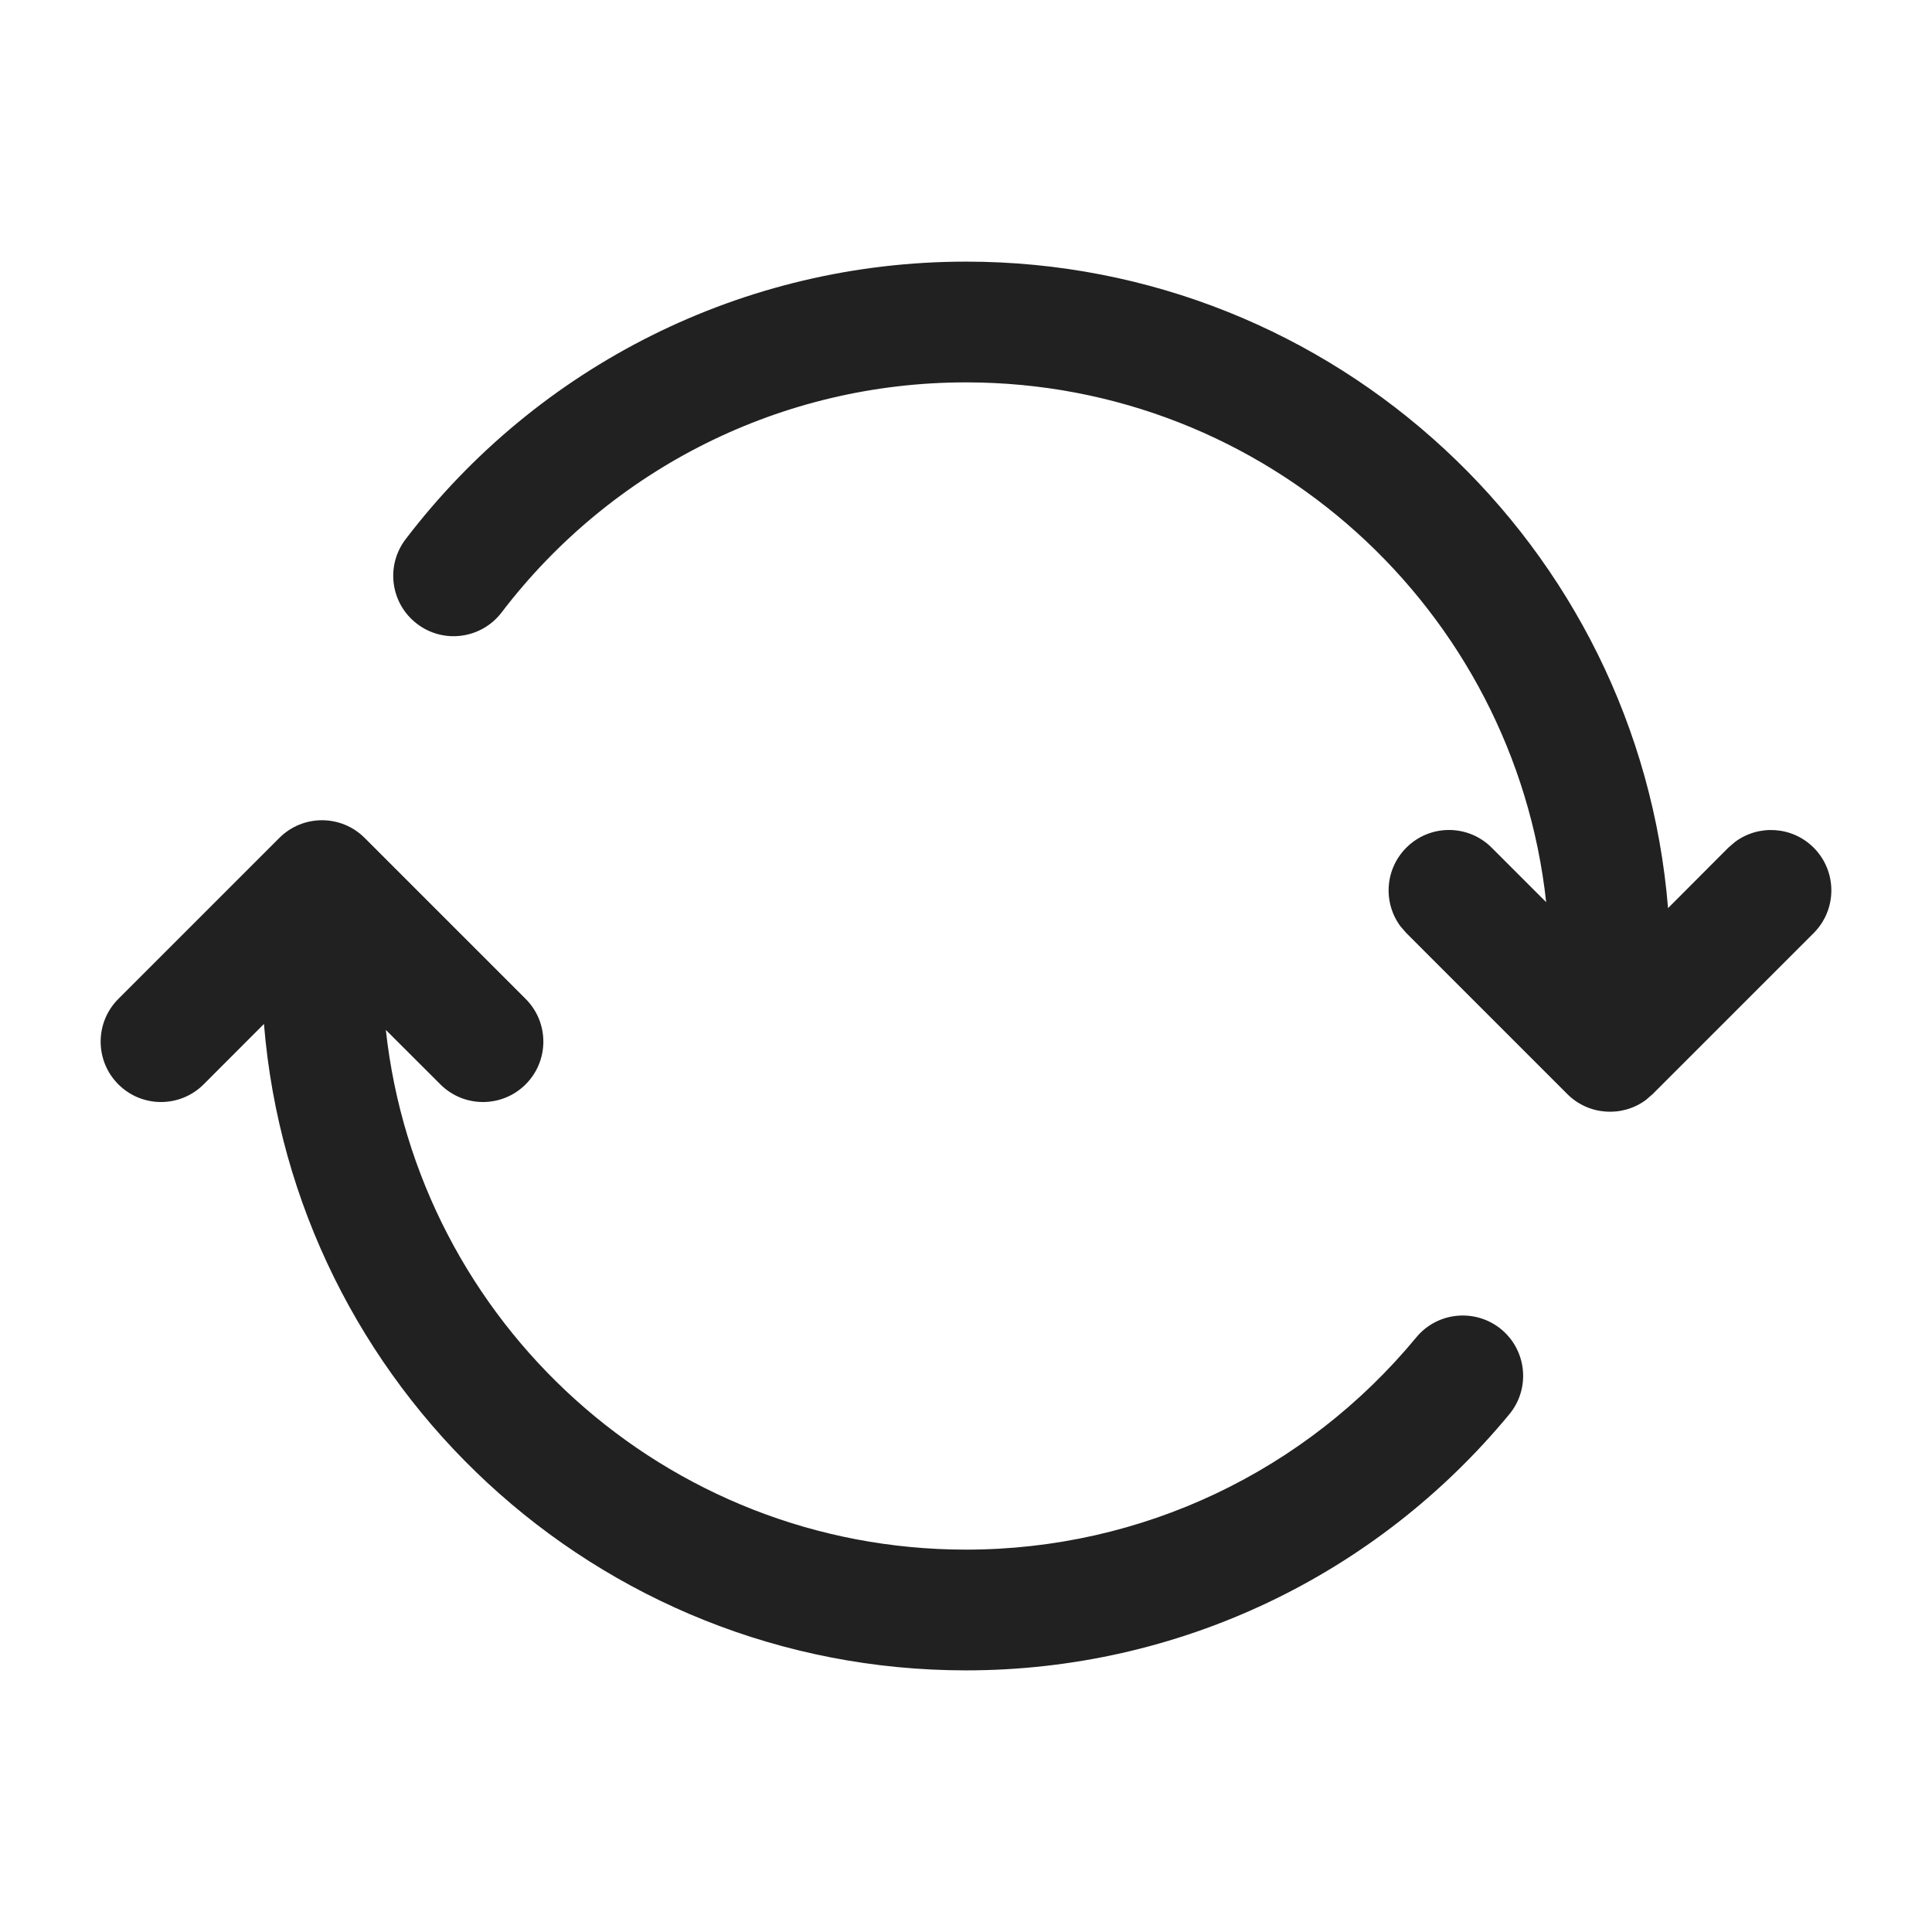 <?xml version="1.0" encoding="UTF-8"?>
<svg width="24px" height="24px" viewBox="0 0 24 24" version="1.1" xmlns="http://www.w3.org/2000/svg" xmlns:xlink="http://www.w3.org/1999/xlink">
    <!-- Generator: Sketch 59.1 (86144) - https://sketch.com -->
    <title>ic_repeat_all_24_regular</title>
    <desc>Created with Sketch.</desc>
    <g id="🔍-Product-Icons" stroke="none" stroke-width="1" fill="none" fill-rule="evenodd">
        <g id="ic_repeat_all_24_regular" fill="#212121">
            <path d="M5.18,7.749 C5.509,8.001 5.98,7.937 6.231,7.608 C7.595,5.82 9.708,4.75 12,4.75 C15.736,4.75 18.812,7.576 19.207,11.207 L18.53,10.53 C18.237,10.237 17.763,10.237 17.47,10.53 C17.203,10.797 17.179,11.213 17.397,11.507 L17.47,11.591 L19.47,13.591 C19.736,13.857 20.153,13.881 20.446,13.664 L20.53,13.591 L22.53,11.591 C22.823,11.298 22.823,10.823 22.53,10.53 C22.264,10.264 21.847,10.24 21.554,10.458 L21.47,10.53 L20.721,11.281 C20.355,6.785 16.59,3.25 12,3.25 C9.235,3.25 6.683,4.542 5.039,6.698 C4.787,7.028 4.851,7.498 5.18,7.749 Z M1.47,13.47 C1.763,13.763 2.237,13.763 2.53,13.47 L3.279,12.72 C3.646,17.216 7.41,20.75 12,20.75 C14.644,20.75 17.097,19.569 18.749,17.569 C19.013,17.25 18.968,16.777 18.649,16.513 C18.329,16.25 17.856,16.295 17.593,16.614 C16.223,18.272 14.192,19.25 12,19.25 C8.264,19.25 5.189,16.425 4.793,12.794 L5.47,13.47 C5.763,13.763 6.237,13.763 6.53,13.47 C6.823,13.177 6.823,12.702 6.53,12.409 L4.53,10.409 C4.237,10.116 3.763,10.116 3.47,10.409 L1.47,12.409 C1.177,12.702 1.177,13.177 1.47,13.47 Z" id="🎨-Color"></path>
        </g>
    </g>
</svg>